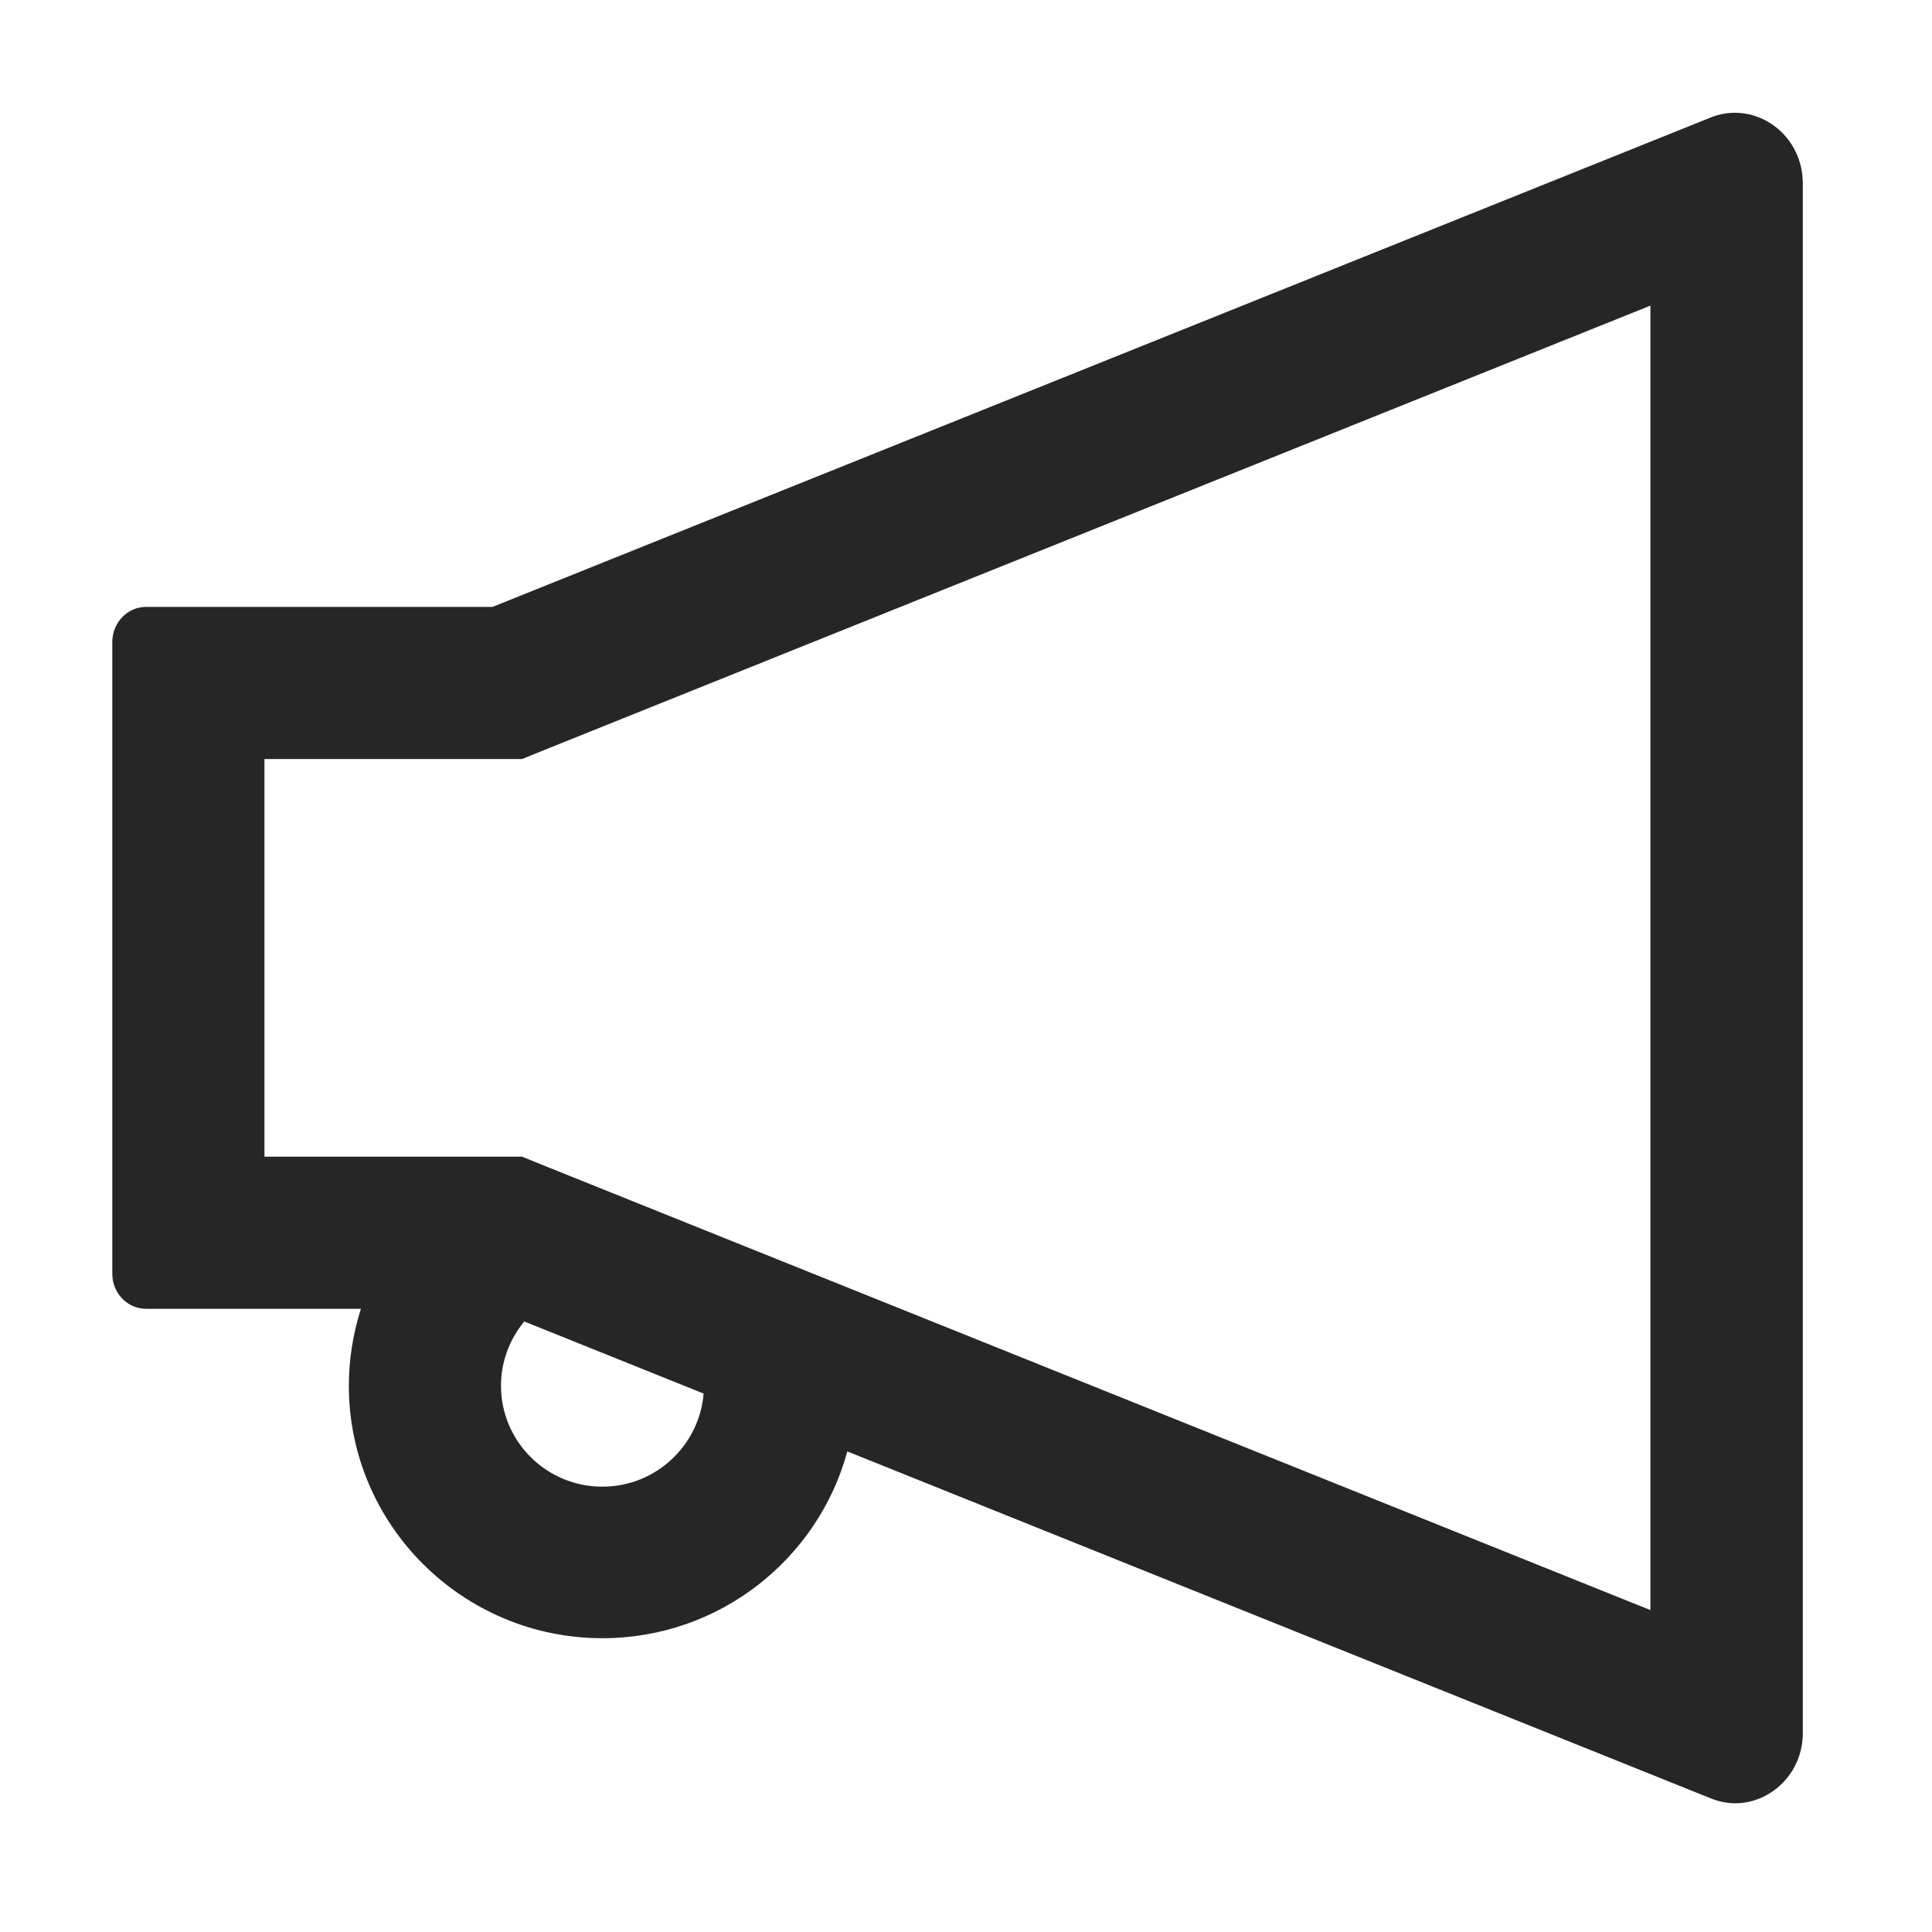 <svg width="100%" height="100%" viewBox="0 0 16 16" fill="none" xmlns="http://www.w3.org/2000/svg">
  <path
    d="M14.368 0.934C14.302 0.934 14.233 0.946 14.165 0.974L4.079 5.026H1.21C1.056 5.026 0.93 5.156 0.93 5.317V10.549C0.93 10.71 1.056 10.839 1.21 10.839H2.989C2.924 11.042 2.889 11.257 2.889 11.476C2.889 12.629 3.831 13.567 4.989 13.567C5.959 13.567 6.776 12.909 7.017 12.02L14.167 14.893C14.235 14.92 14.303 14.934 14.37 14.934C14.665 14.934 14.93 14.685 14.93 14.353V1.515C14.928 1.182 14.665 0.934 14.368 0.934ZM4.989 12.312C4.525 12.312 4.149 11.938 4.149 11.476C4.149 11.28 4.218 11.093 4.342 10.944L5.827 11.541C5.792 11.971 5.43 12.312 4.989 12.312ZM13.668 13.334L4.548 9.67L4.323 9.579H2.19V6.286H4.323L4.548 6.195L13.668 2.531V13.334Z"
    fill="black"
    fill-opacity="0.85"
  />
</svg>